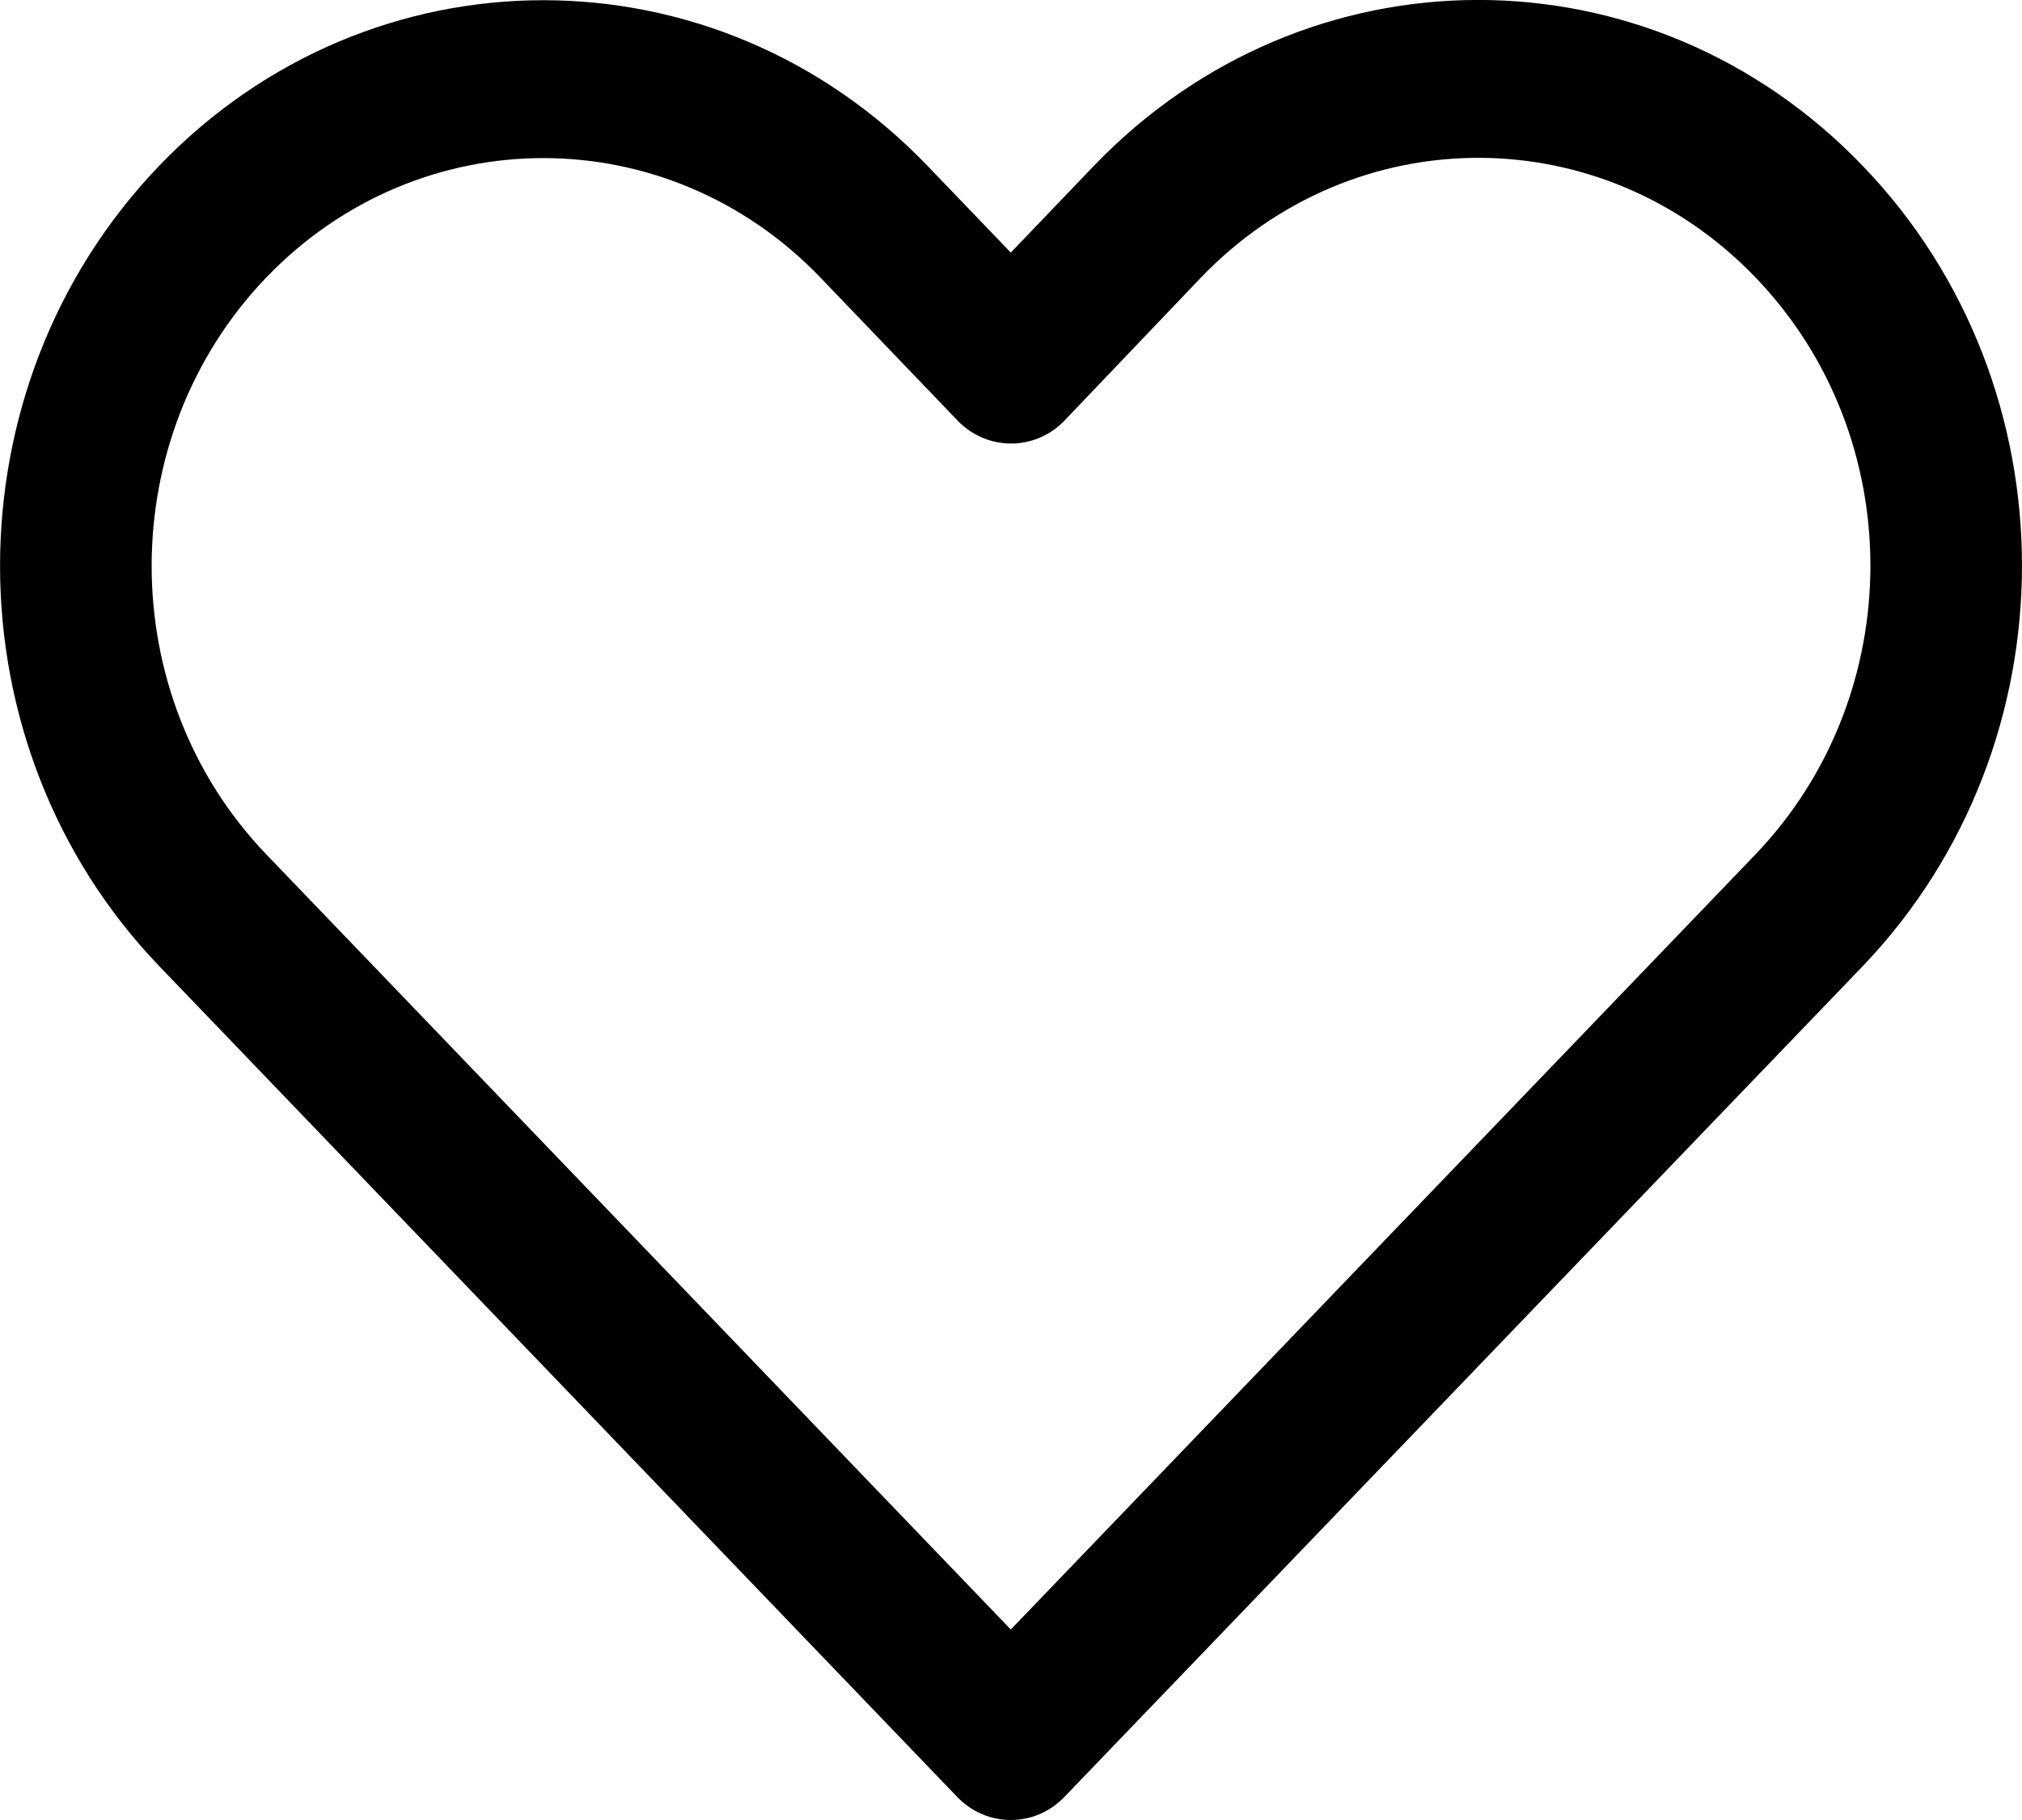 <svg width="10" height="9" viewBox="0 0 10 9" fill="none" xmlns="http://www.w3.org/2000/svg">
<path d="M5.409 0.821L4.999 1.249L4.587 0.82C3.538 -0.272 1.836 -0.272 0.787 0.82C-0.262 1.913 -0.262 3.684 0.787 4.777L4.734 8.886C4.88 9.038 5.118 9.038 5.264 8.886L9.214 4.776C10.261 3.68 10.263 1.913 9.213 0.821C8.162 -0.274 6.46 -0.274 5.409 0.821ZM8.682 4.225L4.999 8.058L1.317 4.225C0.561 3.437 0.561 2.16 1.317 1.372C2.074 0.585 3.3 0.585 4.057 1.372L4.735 2.079C4.884 2.234 5.127 2.231 5.272 2.072L5.939 1.373C6.697 0.583 7.925 0.583 8.683 1.373C9.44 2.161 9.439 3.434 8.682 4.225Z" fill="#000"/>
</svg>
